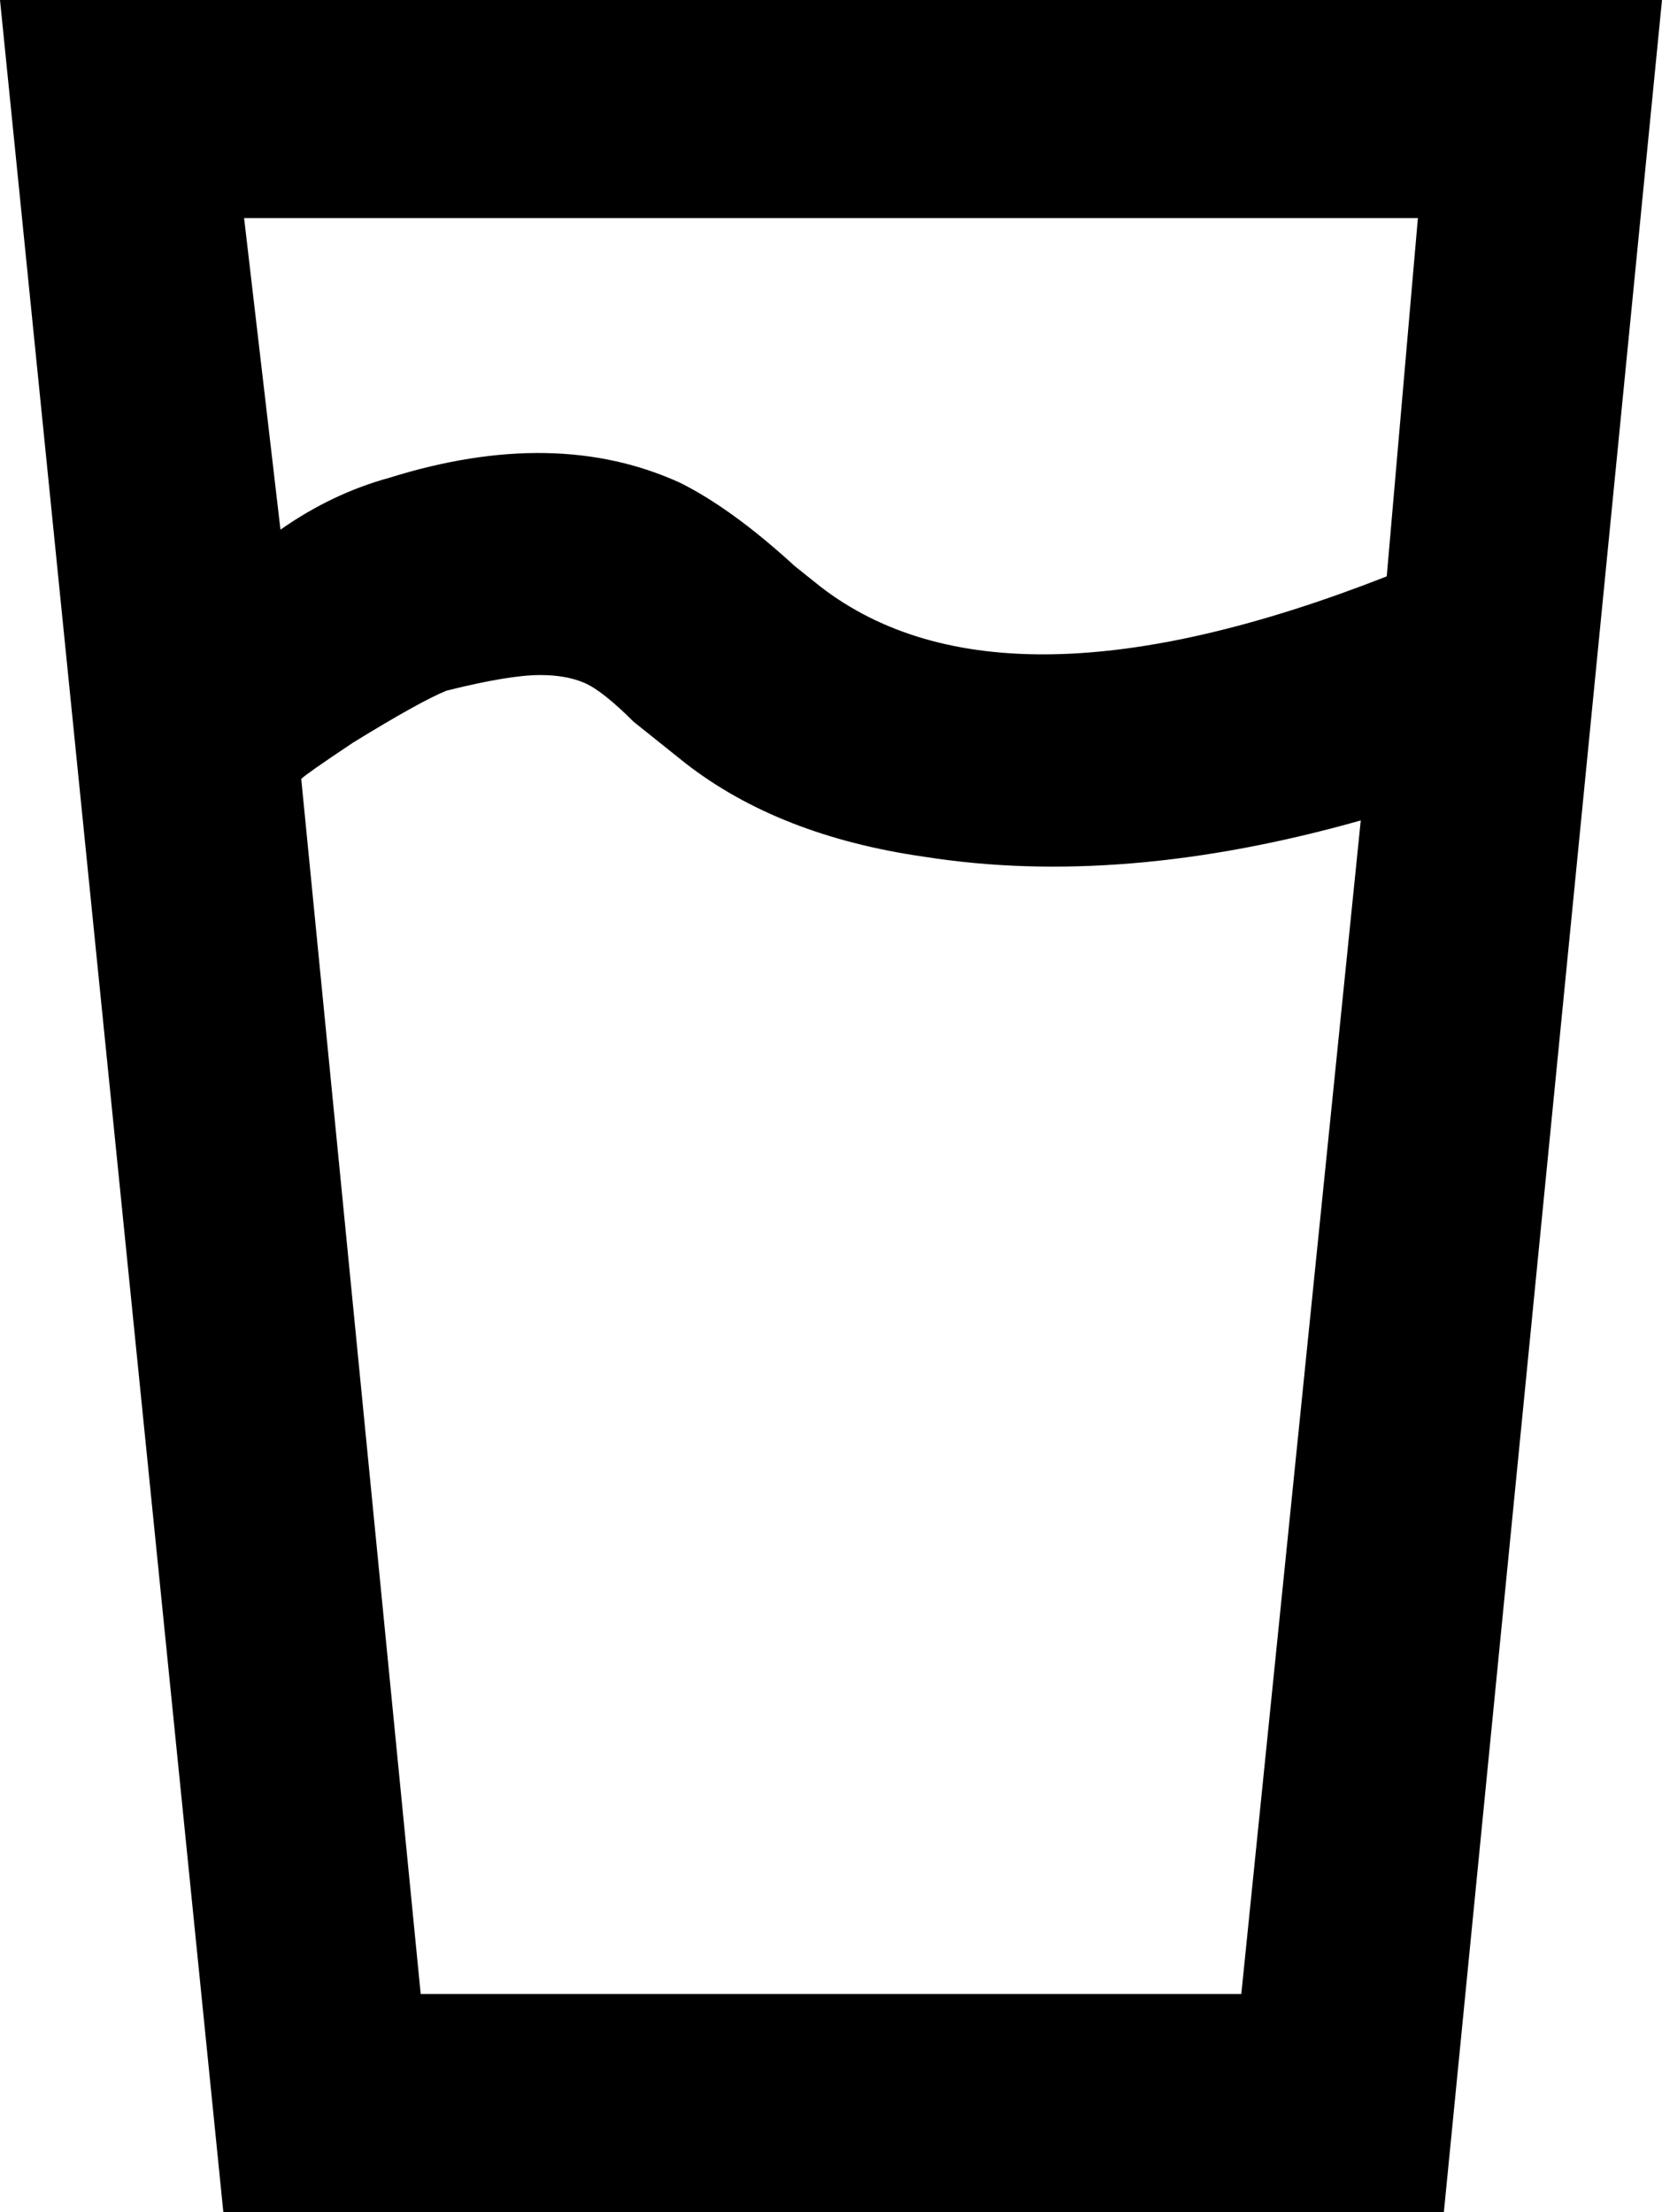 <svg xmlns="http://www.w3.org/2000/svg" viewBox="85 -21 320 426">
      <g transform="scale(1 -1) translate(0 -384)">
        <path d="M85 405 128 -21H363L405 405ZM132 363H358L352 294Q278 265 243 292L238 296Q226 307 216 312Q192 323 160 313Q149 310 139 303ZM189 275Q194 275 197.5 273.5Q201 272 207 266L217 258Q235 244 263 240Q301 234 347 247L324 21H166L143 255Q144 256 153 262Q166 270 171 272Q183 275 189 275Z" />
      </g>
    </svg>